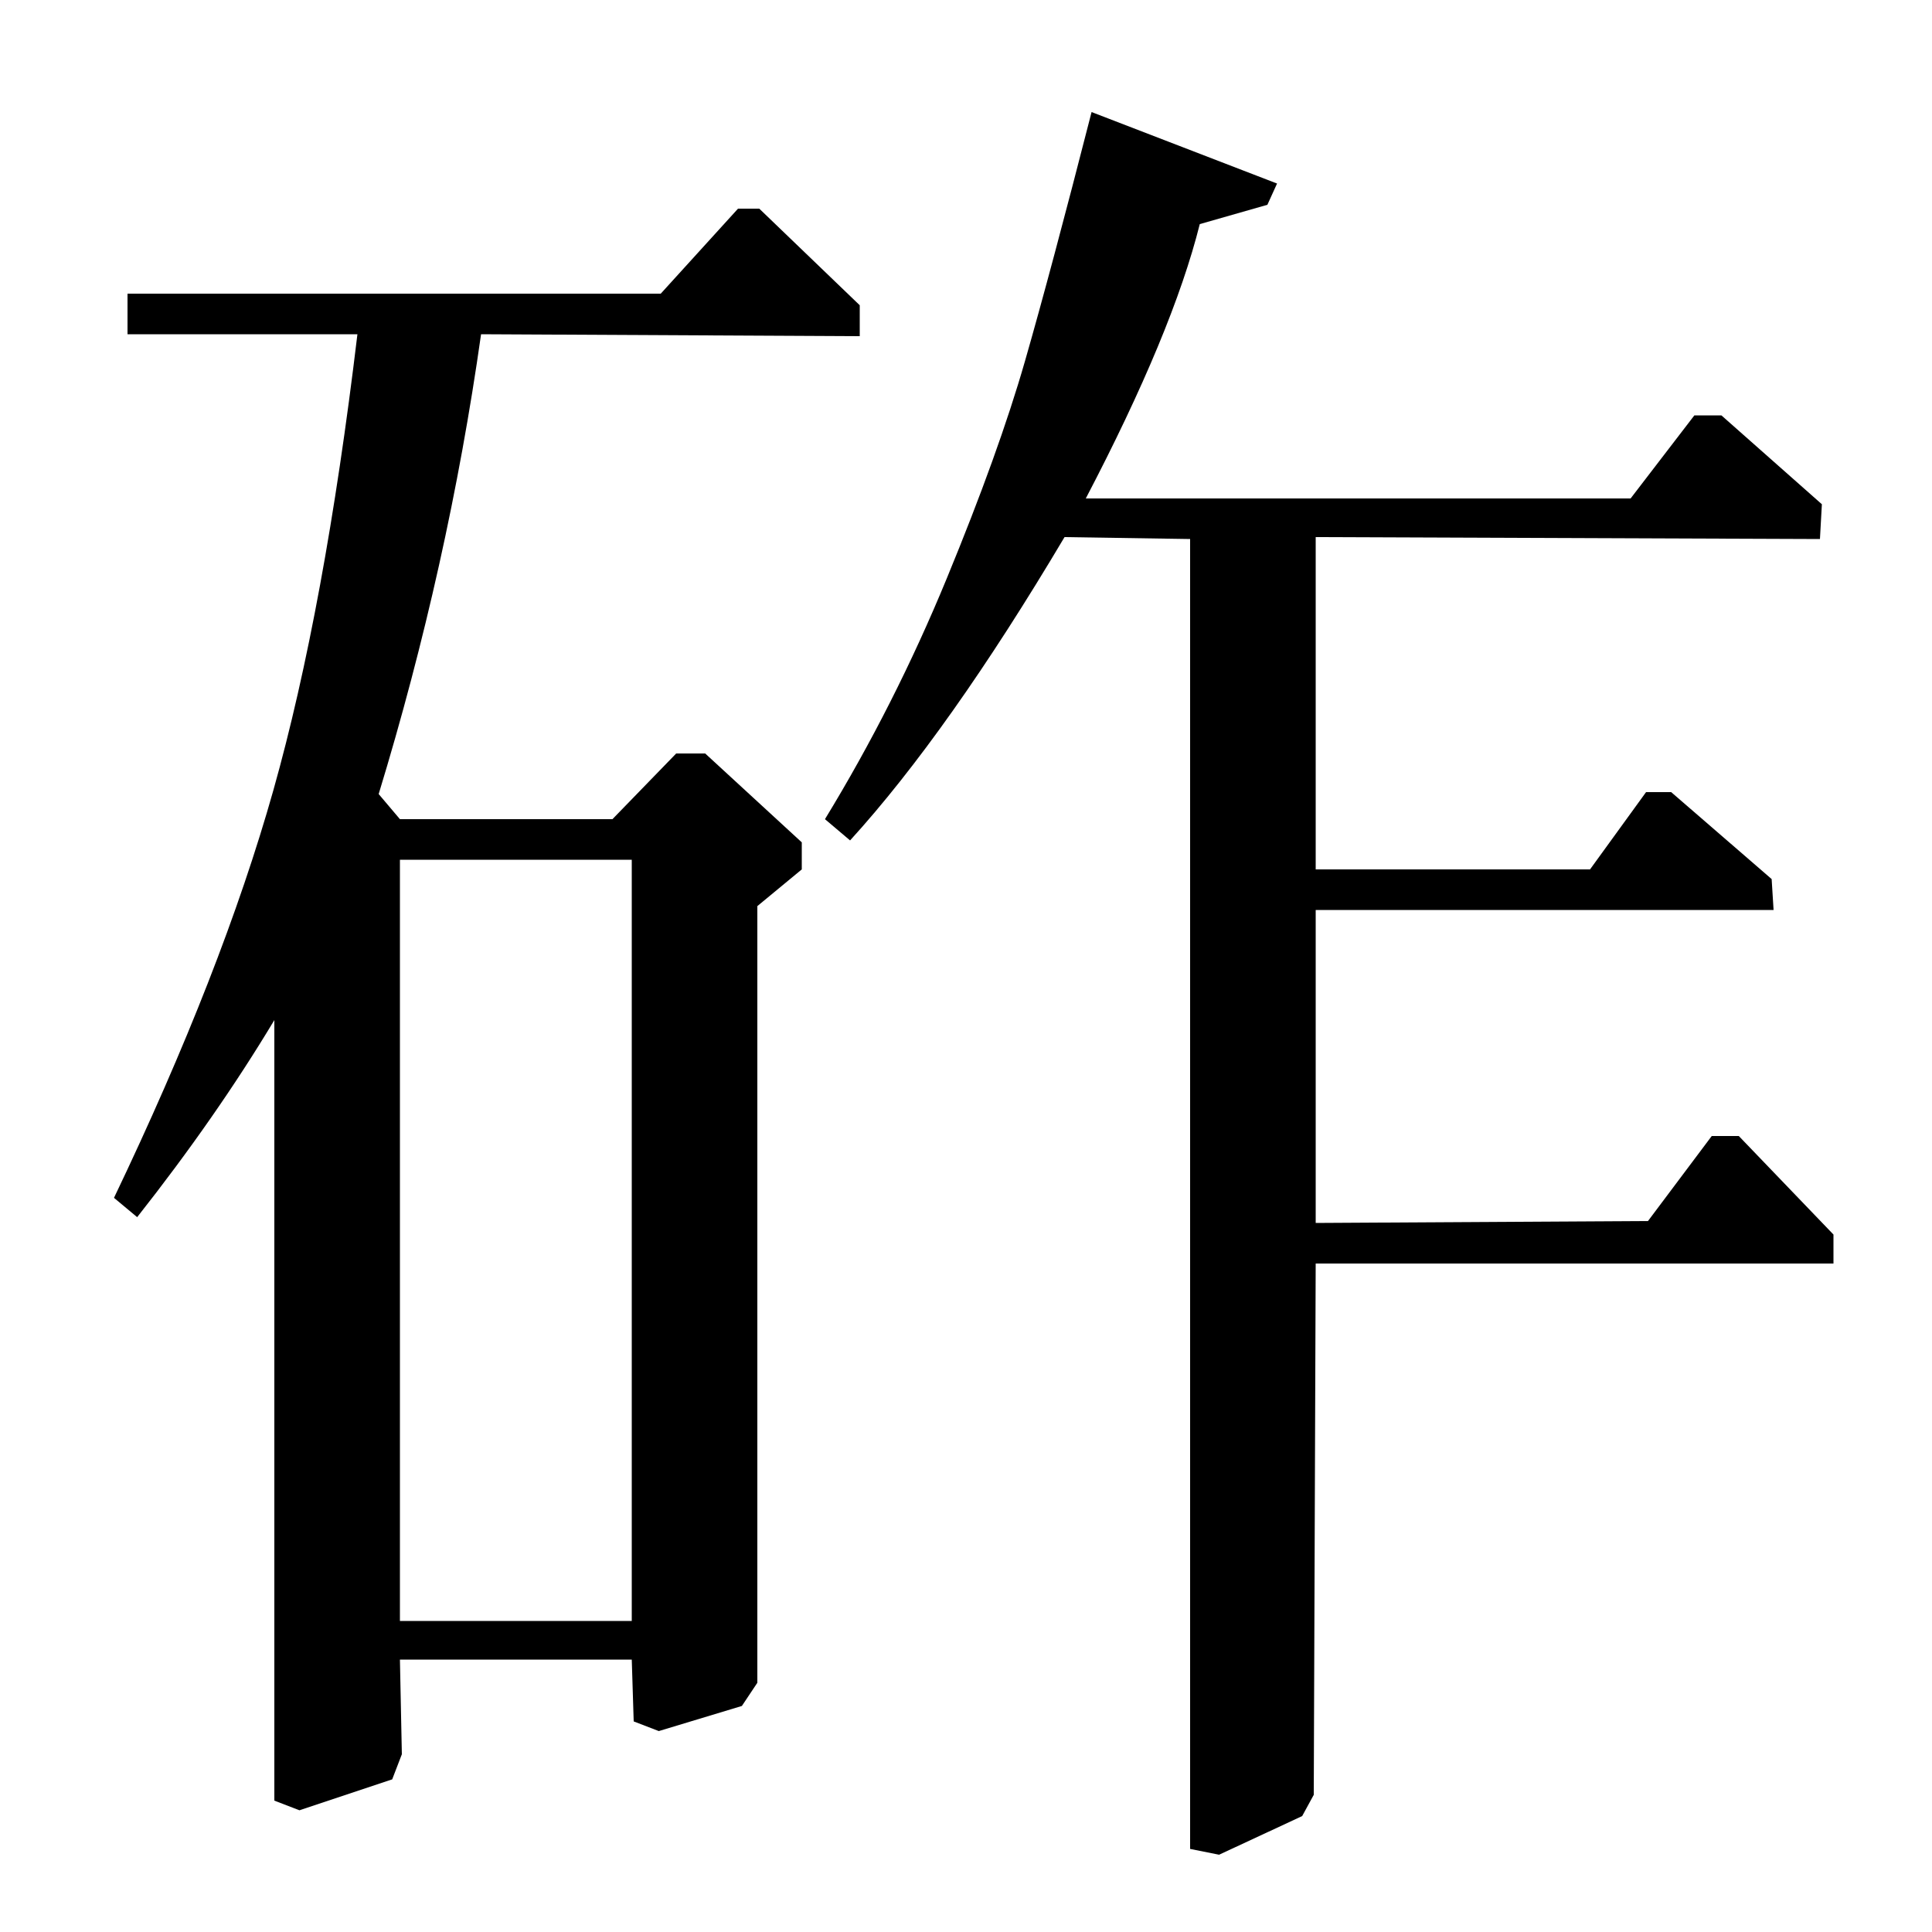 <?xml version="1.0" standalone="no"?>
<!DOCTYPE svg PUBLIC "-//W3C//DTD SVG 1.1//EN" "http://www.w3.org/Graphics/SVG/1.1/DTD/svg11.dtd" >
<svg xmlns="http://www.w3.org/2000/svg" xmlns:xlink="http://www.w3.org/1999/xlink" version="1.1" viewBox="0 -140 1000 1000">
  <g transform="matrix(1 0 0 -1 0 860)">
   <path fill="currentColor"
d="M943 739l-1 -18l-261 1v-172h142l29 40h13l52 -45l1 -16h-237v-162l172 1l33 44h14l49 -51v-15h-268l-1 -275l-6 -11l-43 -20l-15 3v678l-65 1q-60 -101 -111 -157l-13 11q36 59 63 124.5t40.5 112.5t34.5 129l96 -37l-5 -11l-35 -10q-14 -56 -59 -142h282l33 43h14z
M342 848l40 44h11l52 -50v-16l-196 1q-17 -120 -53 -238l11 -13h110l33 34h15l50 -46v-14l-23 -19v-402l-8 -12l-43 -13l-13 5l-1 32h-120l1 -49l-5 -13l-48 -16l-13 5v404q-30 -50 -71 -102l-12 10q56 117 82.5 211t43.5 236h-119v21h276zM207 555v-394h120v394h-120z" />
  </g>

</svg>
